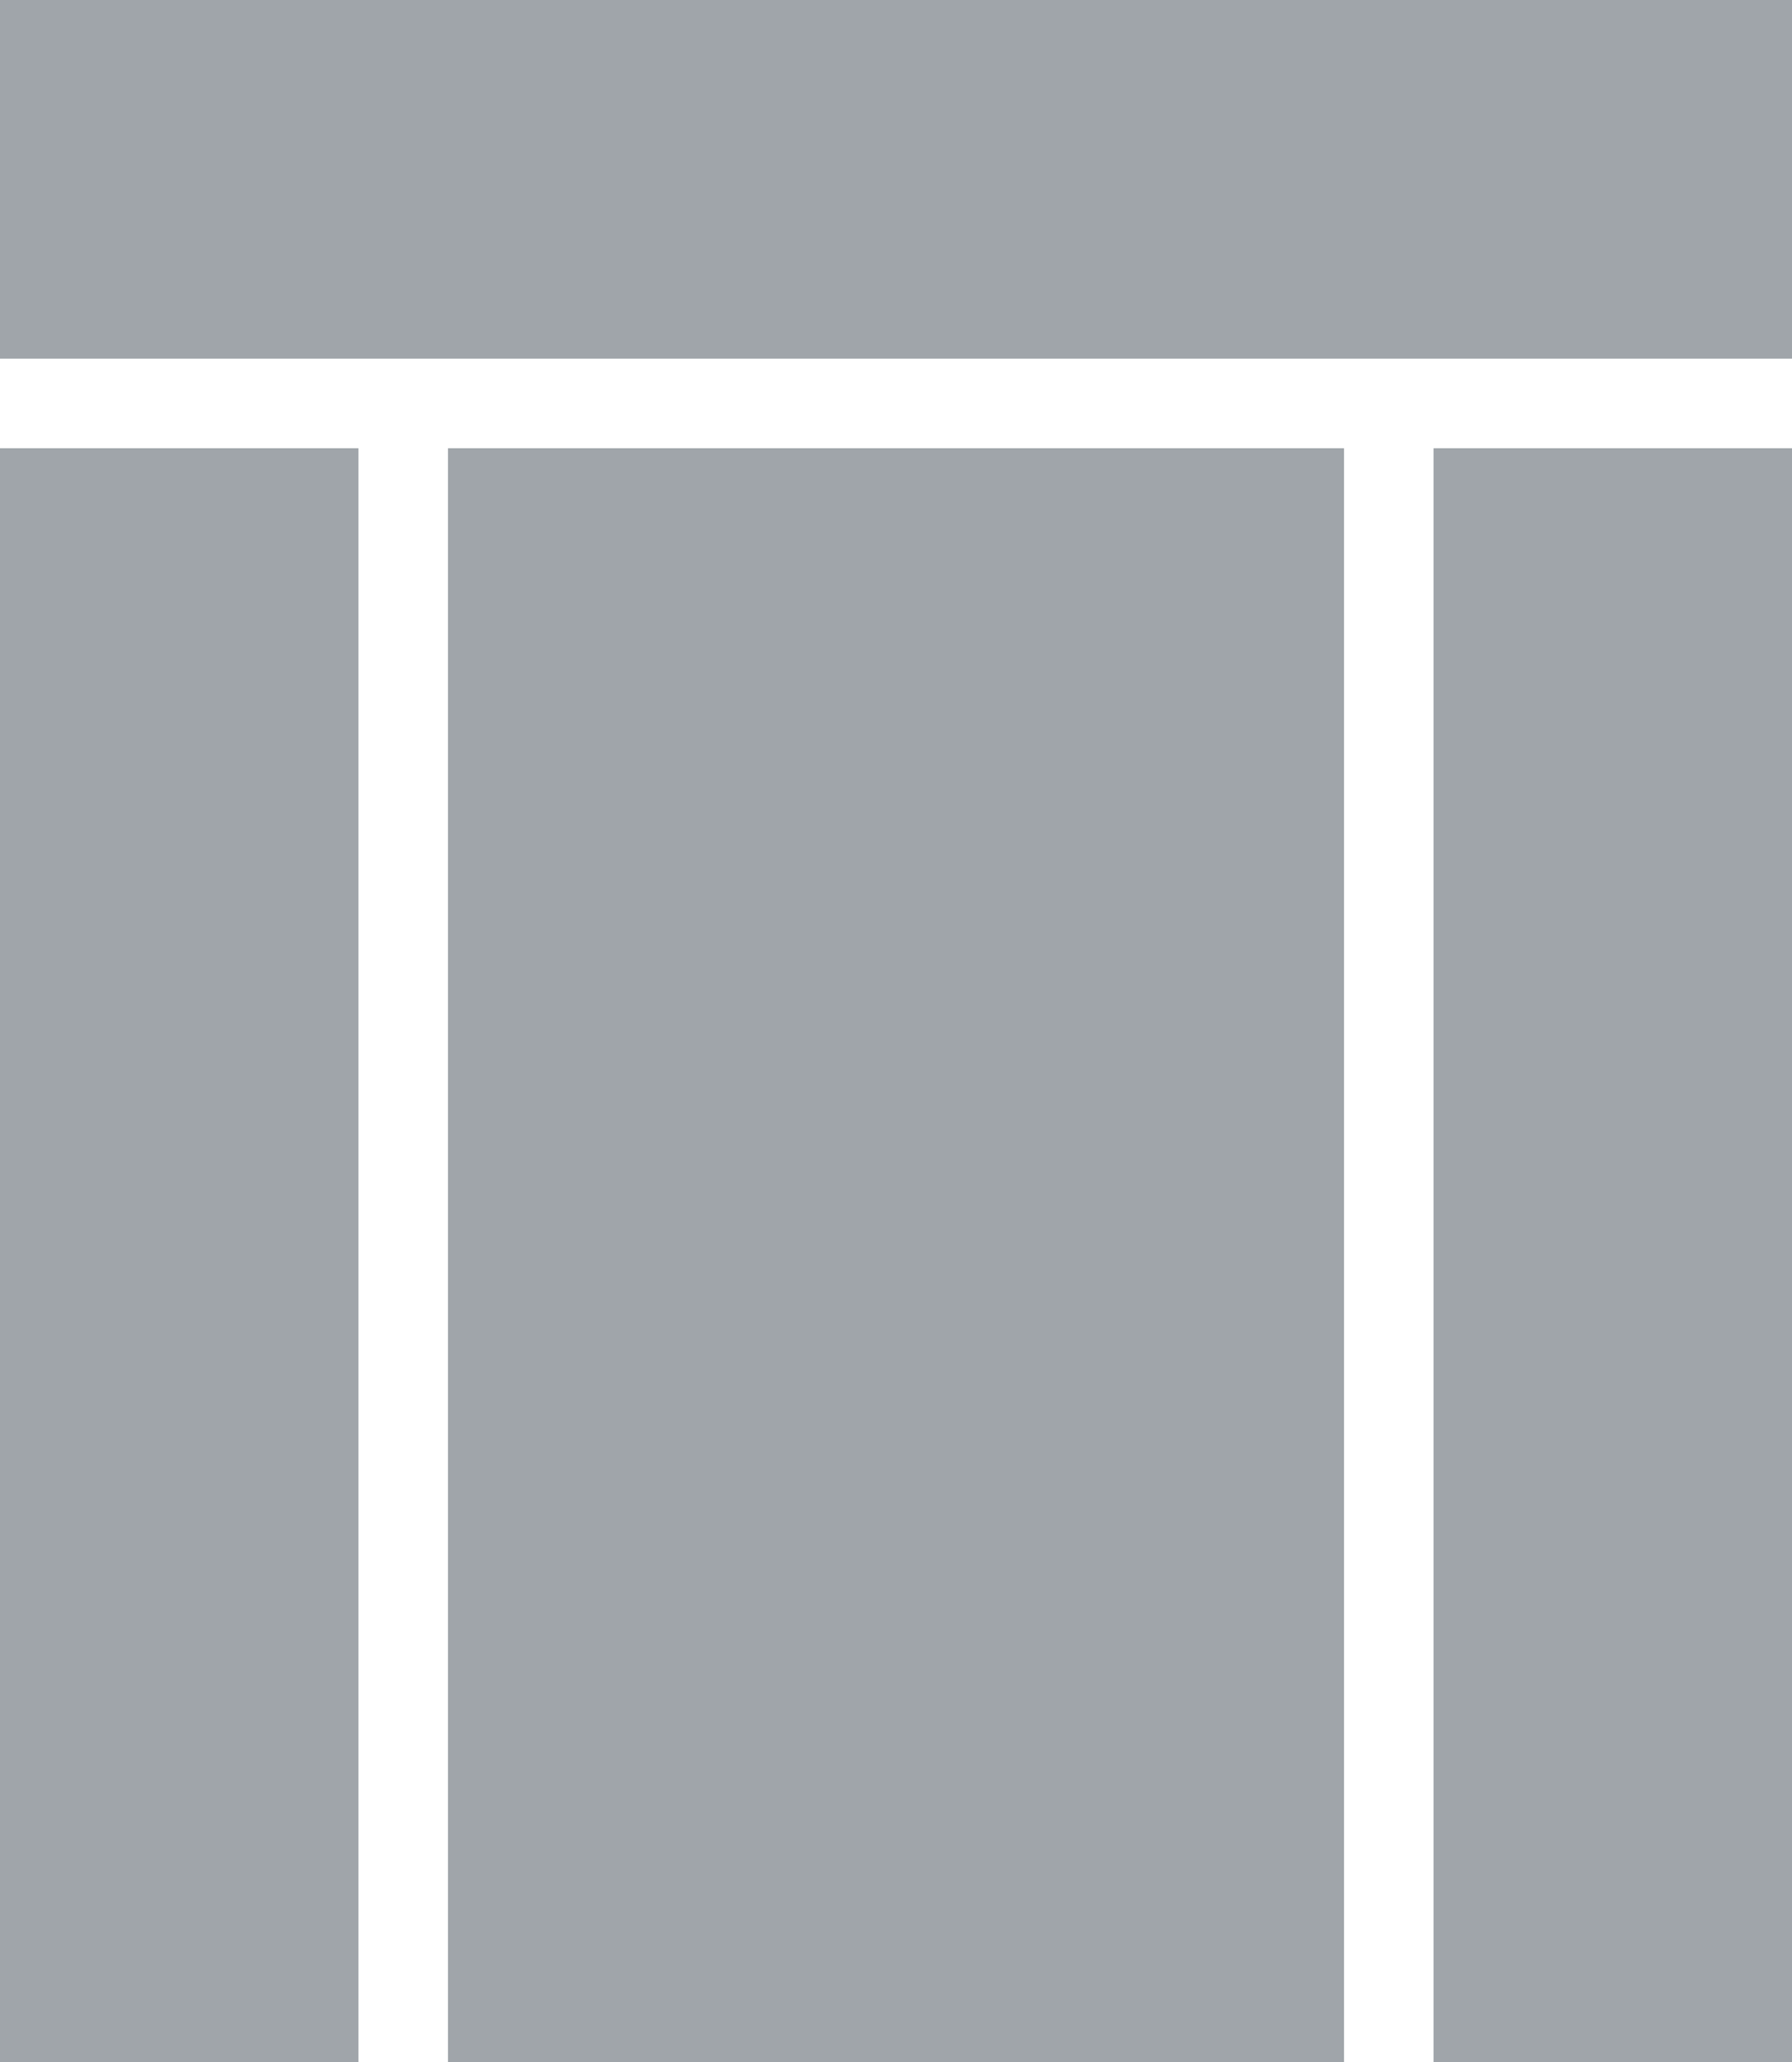 <?xml version="1.0" encoding="utf-8"?>
<!-- Generator: Adobe Illustrator 16.0.4, SVG Export Plug-In . SVG Version: 6.00 Build 0)  -->
<!DOCTYPE svg PUBLIC "-//W3C//DTD SVG 1.1//EN" "http://www.w3.org/Graphics/SVG/1.1/DTD/svg11.dtd">
<svg version="1.1" id="Layer_1" xmlns="http://www.w3.org/2000/svg" xmlns:xlink="http://www.w3.org/1999/xlink" x="0px" y="0px"
	 width="100px" height="115px" viewBox="0 0 100 115" enable-background="new 0 0 100 115" xml:space="preserve">
<g>
	<rect fill="#A0A5AA" width="100" height="20"/>
	<rect x="25" y="25" fill="#A0A5AA" width="50" height="90"/>
	<rect y="25" fill="#A0A5AA" width="20" height="90"/>
	<rect x="80" y="25" fill="#A0A5AA" width="20" height="90"/>
</g>
</svg>
